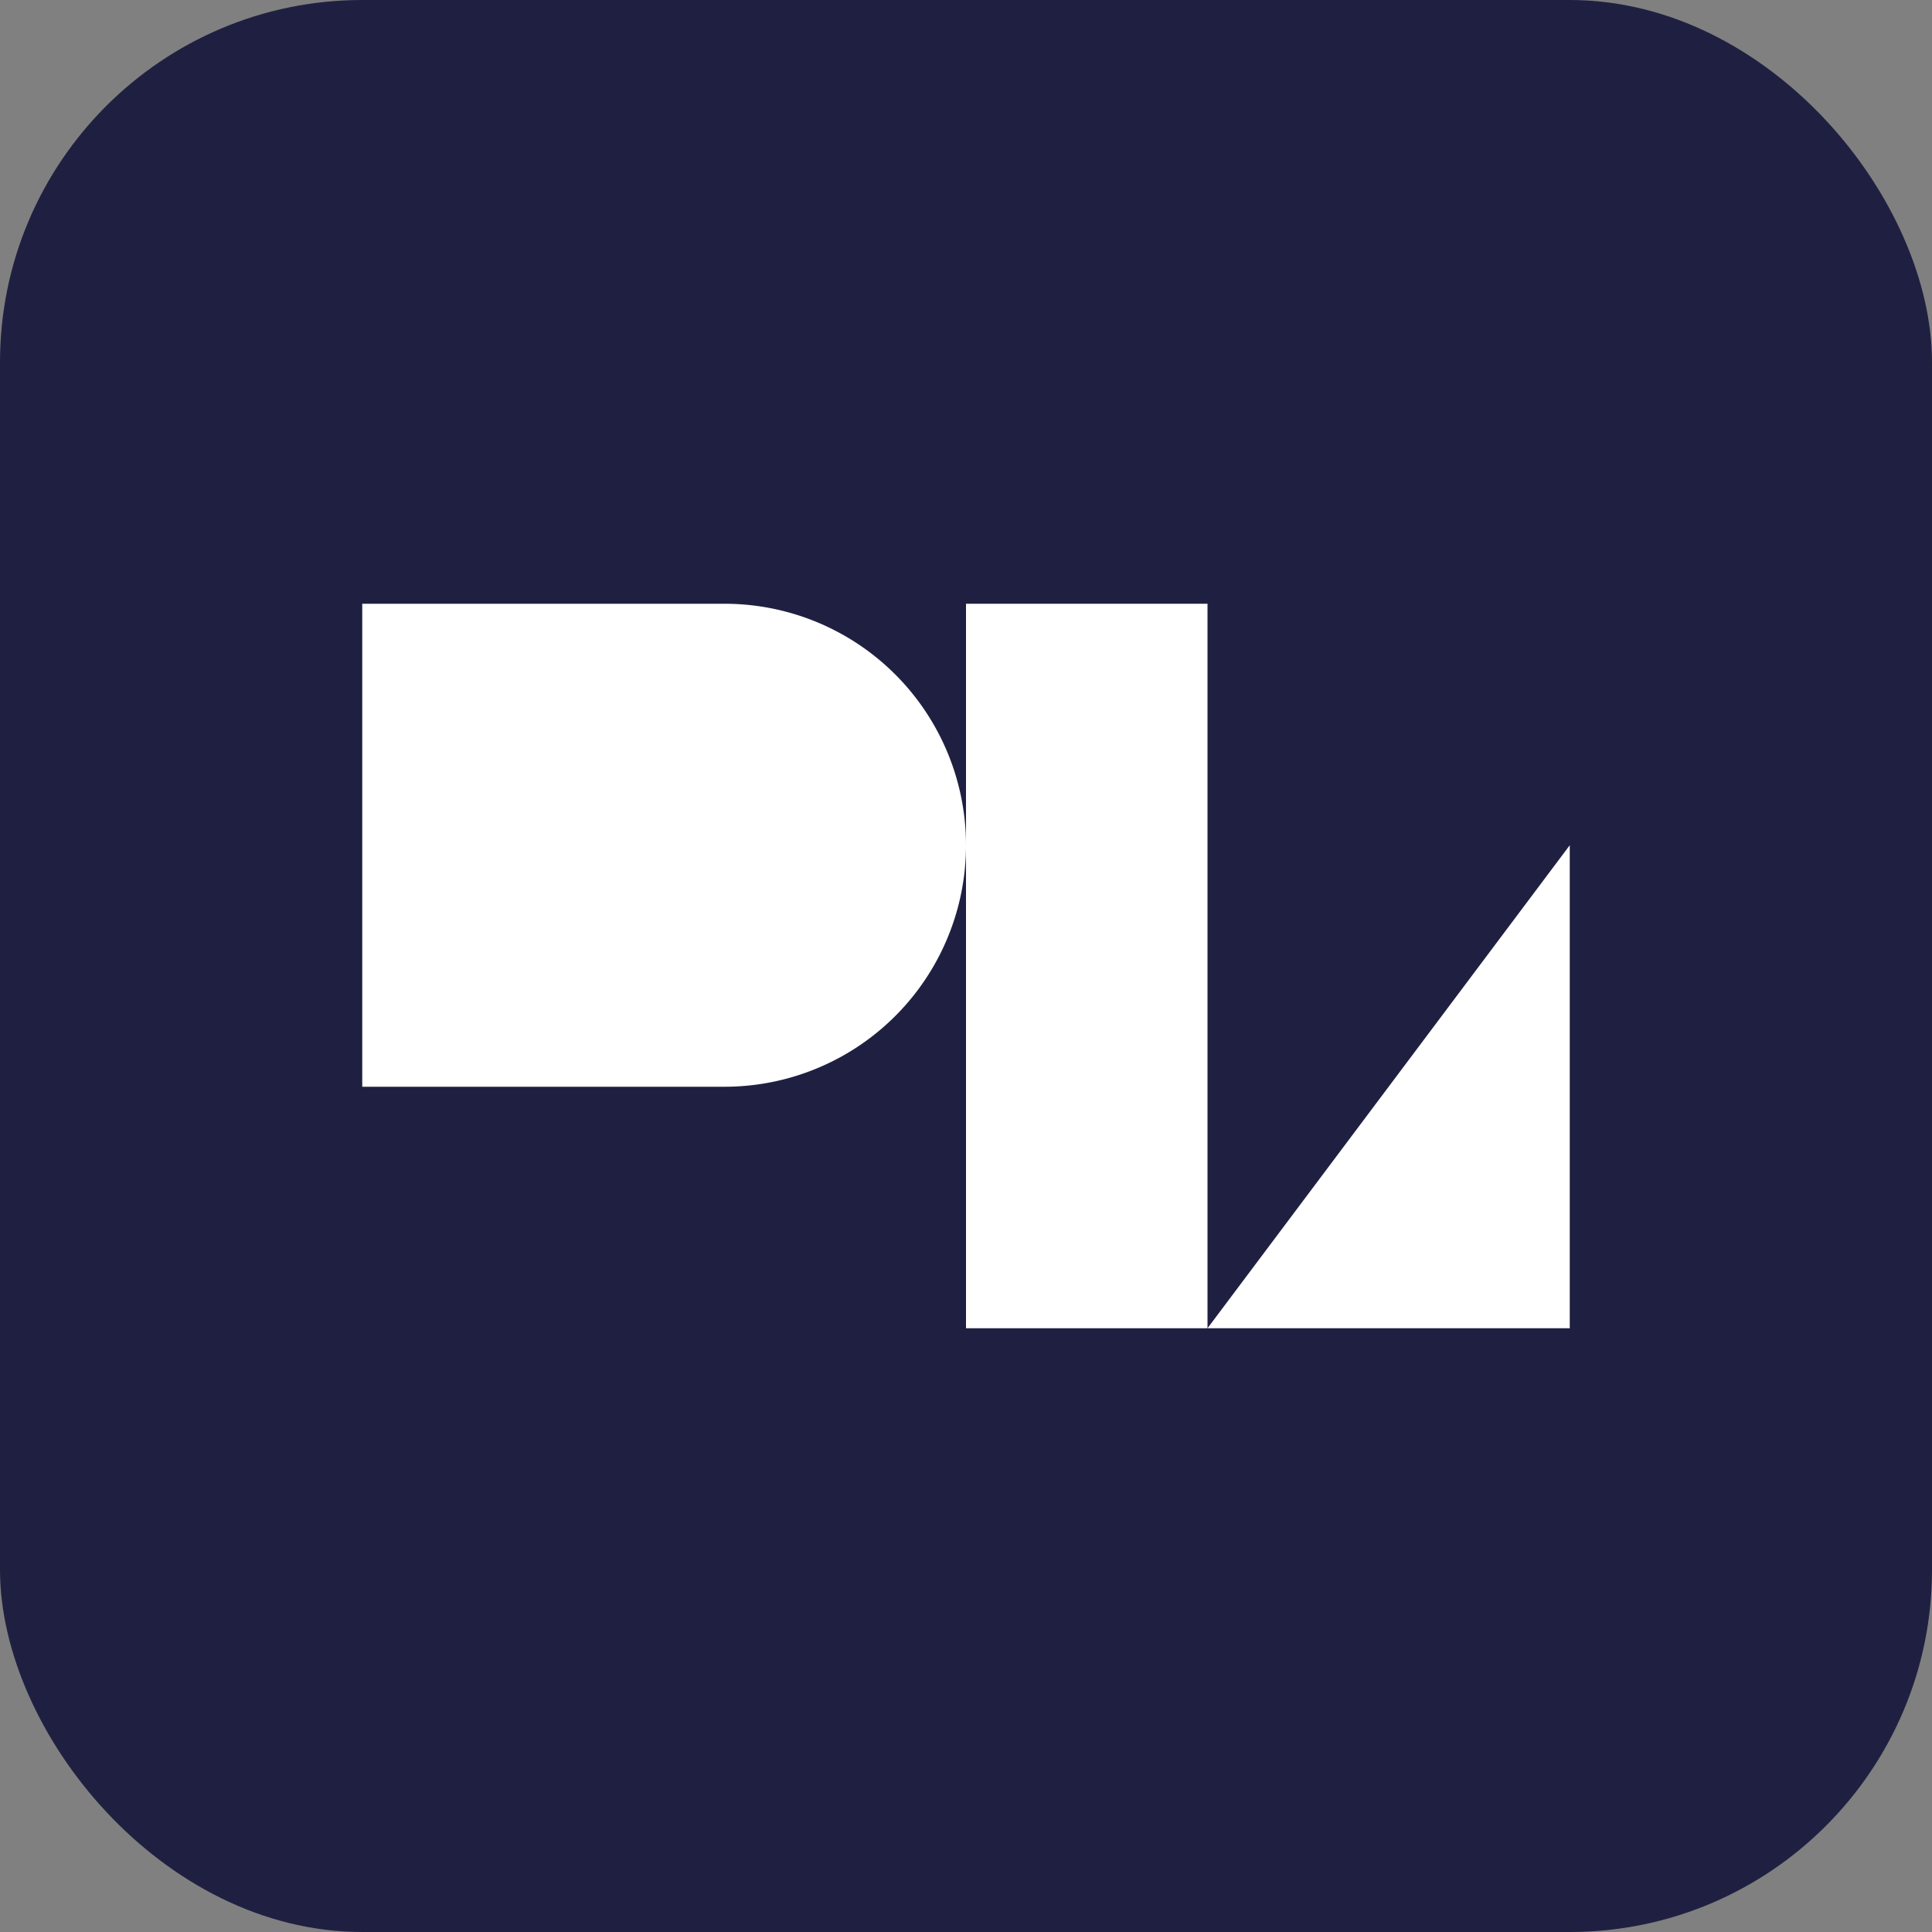<?xml version="1.0" encoding="UTF-8" standalone="no"?>
<svg xmlns="http://www.w3.org/2000/svg" width="32" height="32" viewBox="0 0 32 32">
  <rect x="0" y="0" width="32" height="32" fill="#808080" stroke="none"/>
  <rect width="32" height="32" fill="#1F2041" rx="6"/>
  <path d="M6 10h6a4 4 0 0 1 4 4v0a4 4 0 0 1-4 4h-6v-8z" fill="#ffffff"/>
  <path d="M26 14l-6 8h6v-8z" fill="#ffffff"/>
  <path d="M20 10v12h-4v-12h4z" fill="#ffffff"/>
</svg>
